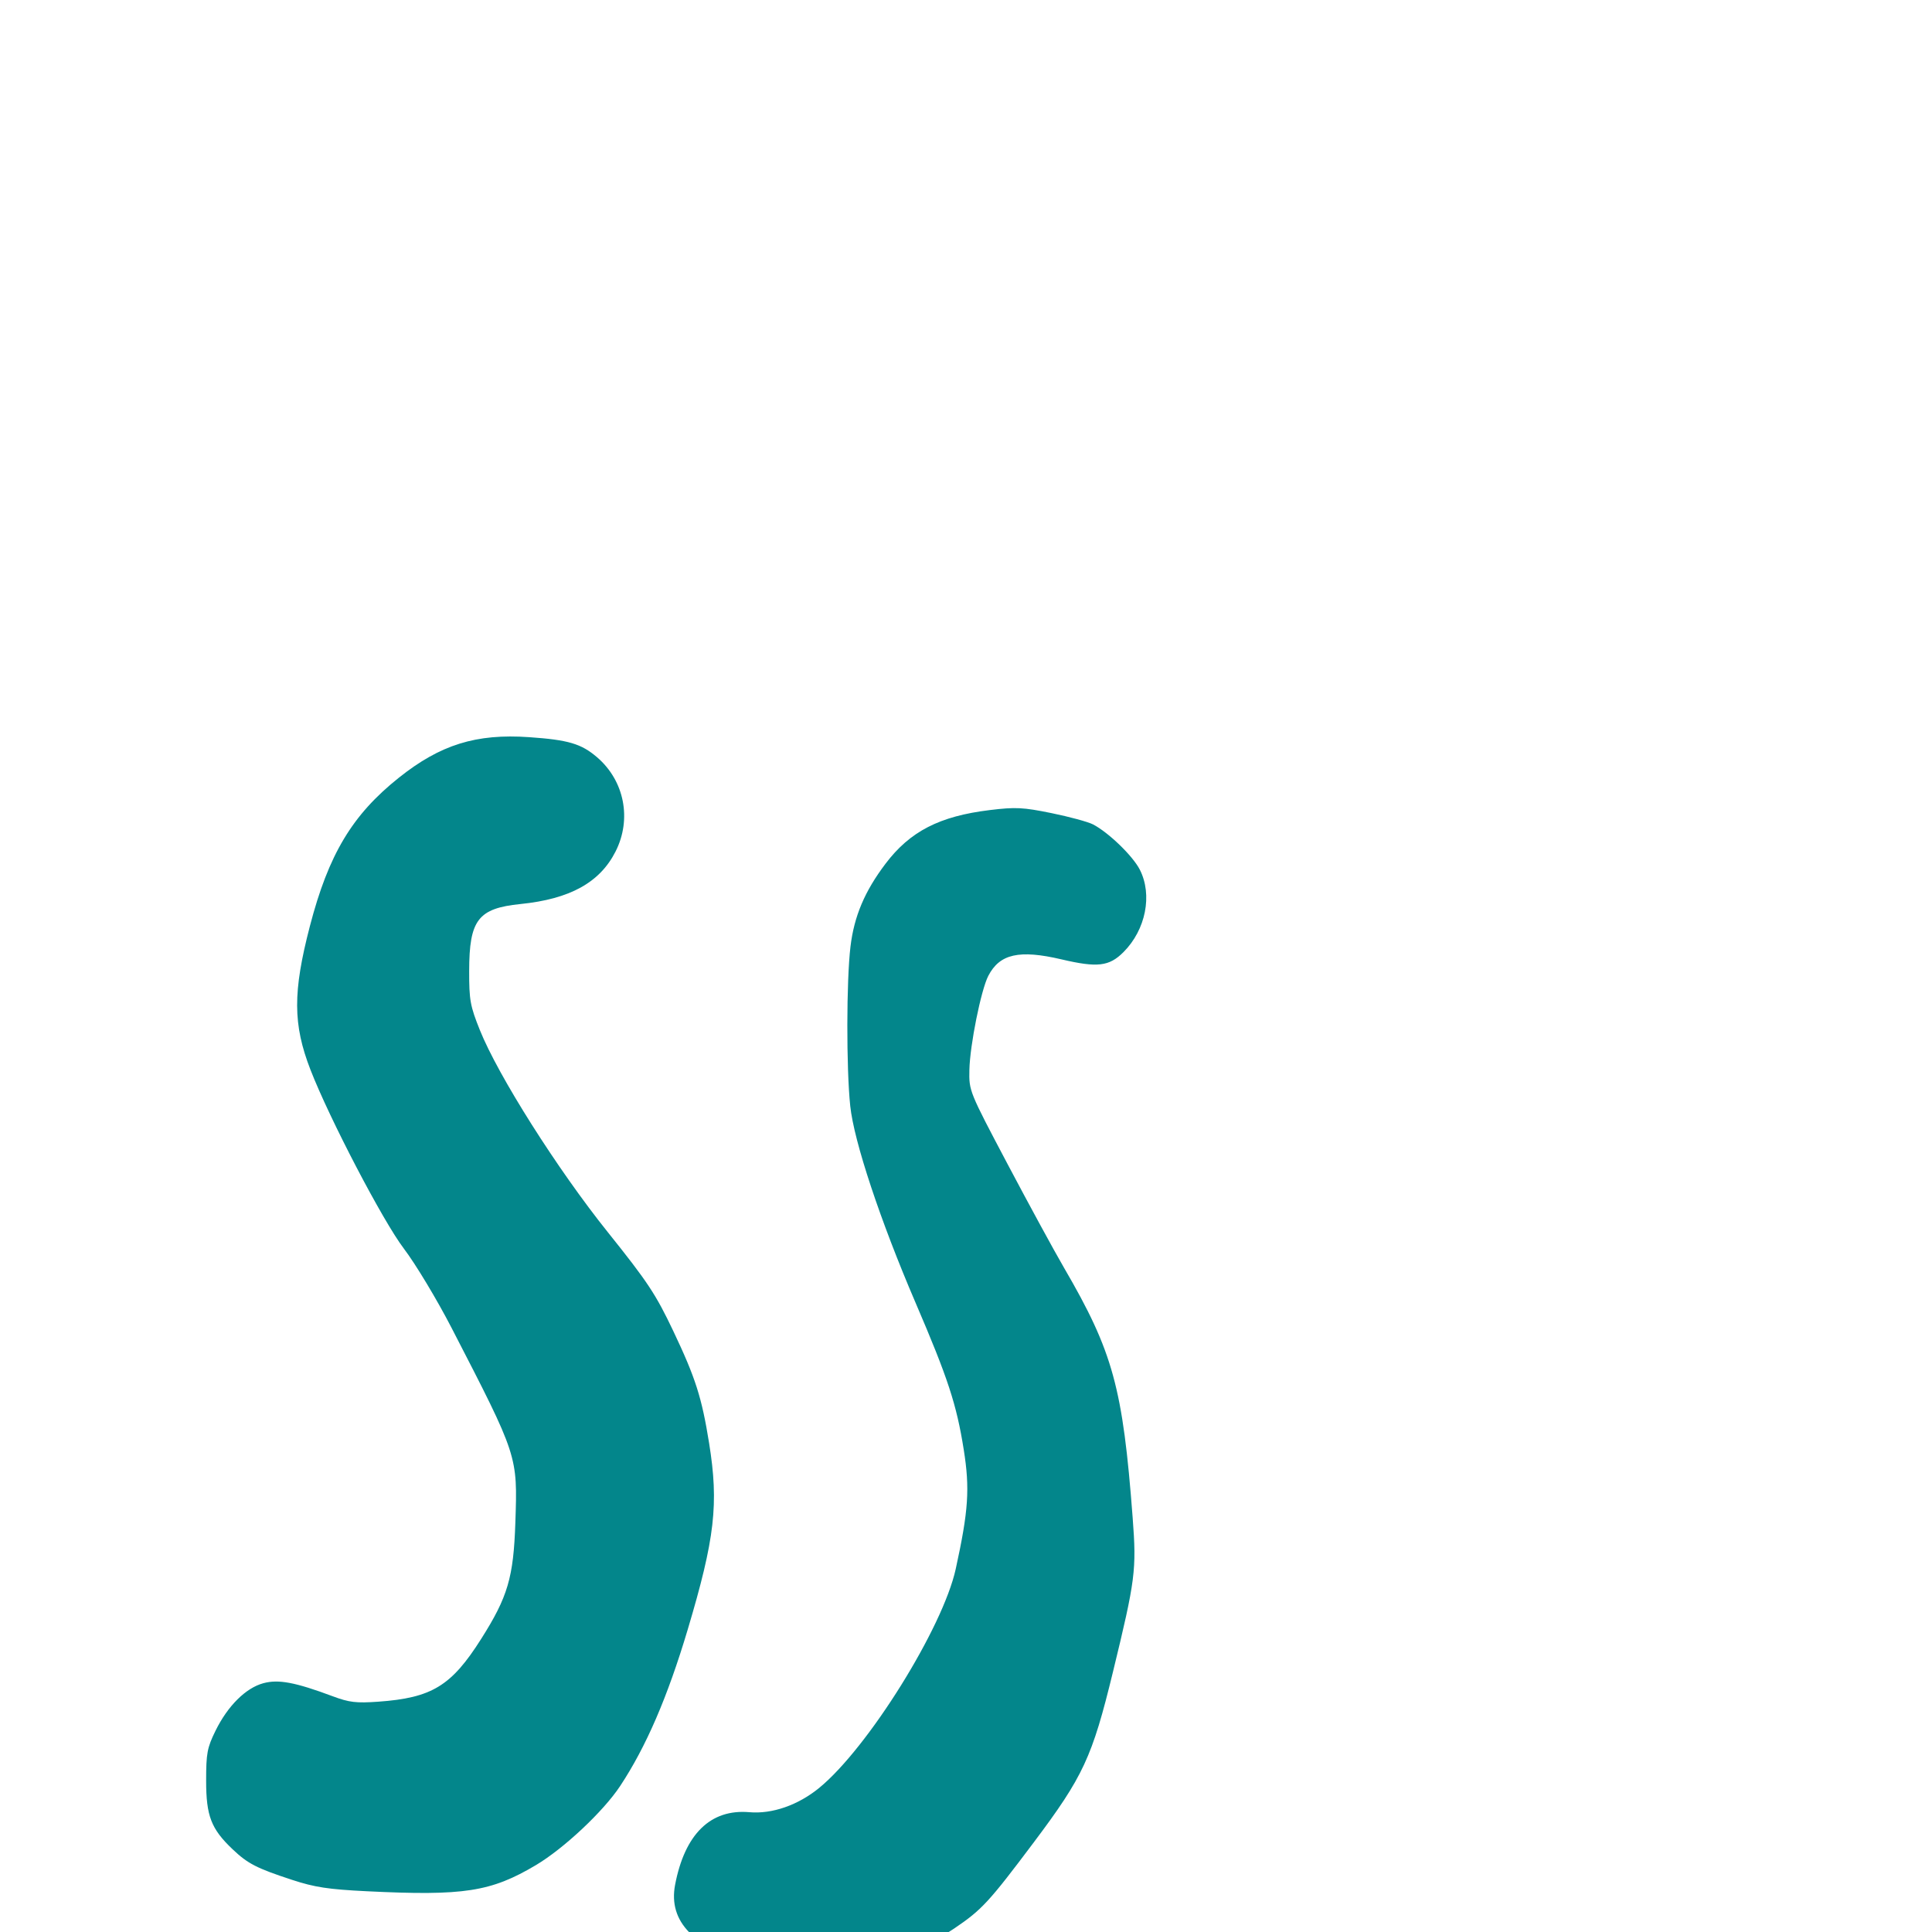 <svg xmlns="http://www.w3.org/2000/svg" viewBox="0 -1000 1000 1000">
	<path fill="#03868b" d="M189.854 -21.093C240.082 -18.611 254.078 -20.775 277.372 -34.611C291.812 -43.189 312.245 -62.361 320.938 -75.482C334.363 -95.758 345.516 -121.564 355.931 -156.451C370.047 -203.742 372.094 -221.57 367.035 -253.033C363.228 -276.709 359.984 -286.86 348.521 -310.994C339.415 -330.162 335.262 -336.432 314.594 -362.233C288.449 -394.871 257.849 -443.215 248.354 -466.885C243.377 -479.292 242.806 -482.357 242.844 -497.476C242.878 -523.883 247.461 -529.851 269.418 -532.076C295.029 -534.67 310.475 -543.208 318.613 -559.262C327.117 -576.048 323.203 -595.92 308.998 -608.081C300.843 -615.061 294.123 -617.043 273.854 -618.447C246.433 -620.348 227.941 -614.589 206.442 -597.455C182.308 -578.219 170.068 -557.799 160.396 -520.629C151.516 -486.514 151.584 -469.773 160.696 -446.299C170.536 -420.951 198.212 -367.951 209.043 -353.713C215.086 -345.772 226.191 -327.309 233.803 -312.553C268.157 -245.951 267.911 -246.699 266.745 -211.895C265.792 -183.477 262.859 -173.504 249.047 -151.693C233.629 -127.337 223.539 -121.191 195.733 -119.205C184.393 -118.398 180.722 -118.836 172.215 -122.016C152.828 -129.254 144.163 -130.889 136.333 -128.779C127.221 -126.325 117.876 -117.045 111.556 -104.177C107.229 -95.365 106.695 -92.518 106.695 -78.312C106.695 -60.058 109.279 -53.369 120.412 -42.801C128.263 -35.35 132.836 -33.001 151.215 -26.975C162.9 -23.146 169.921 -22.077 189.854 -21.093ZM388.935 15.938C419.525 23.587 468.648 15.268 493.935 -1.843C508.19 -11.484 511.824 -15.422 535.08 -46.396C560.722 -80.541 565.302 -90.398 576.058 -134.594C587.689 -182.391 588.318 -187.299 586.268 -214.396C581.175 -281.717 576.071 -300.307 550.765 -343.756C545.655 -352.533 532.482 -376.726 521.497 -397.514C501.614 -435.143 501.522 -435.364 501.755 -446.233C502.024 -459.023 507.78 -487.615 511.544 -494.898C517.437 -506.291 527.57 -508.563 549.497 -503.416C568.029 -499.064 574.1 -499.779 581.503 -507.18C593.062 -518.738 596.638 -536.789 589.959 -549.877C586.336 -556.979 573.761 -569.137 565.739 -573.293C563.189 -574.615 553.537 -577.237 544.288 -579.124C529.495 -582.143 525.656 -582.334 512.34 -580.713C486.271 -577.545 471.003 -569.684 458.319 -552.904C447.556 -538.662 442.111 -525.797 440.214 -510.119C438.095 -492.588 438.023 -447.084 440.084 -427.517C442.009 -409.227 455.581 -368.345 473.888 -325.713C490.653 -286.672 495.106 -273.104 498.822 -249.721C502.049 -229.441 501.29 -218.094 494.689 -187.928C488.018 -157.439 449.282 -95.301 424.054 -74.621C413.13 -65.666 399.677 -60.977 387.878 -62.01C367.791 -63.77 354.406 -50.668 349.416 -24.354C345.803 -5.305 359.393 8.551 388.935 15.938Z"/>
</svg>